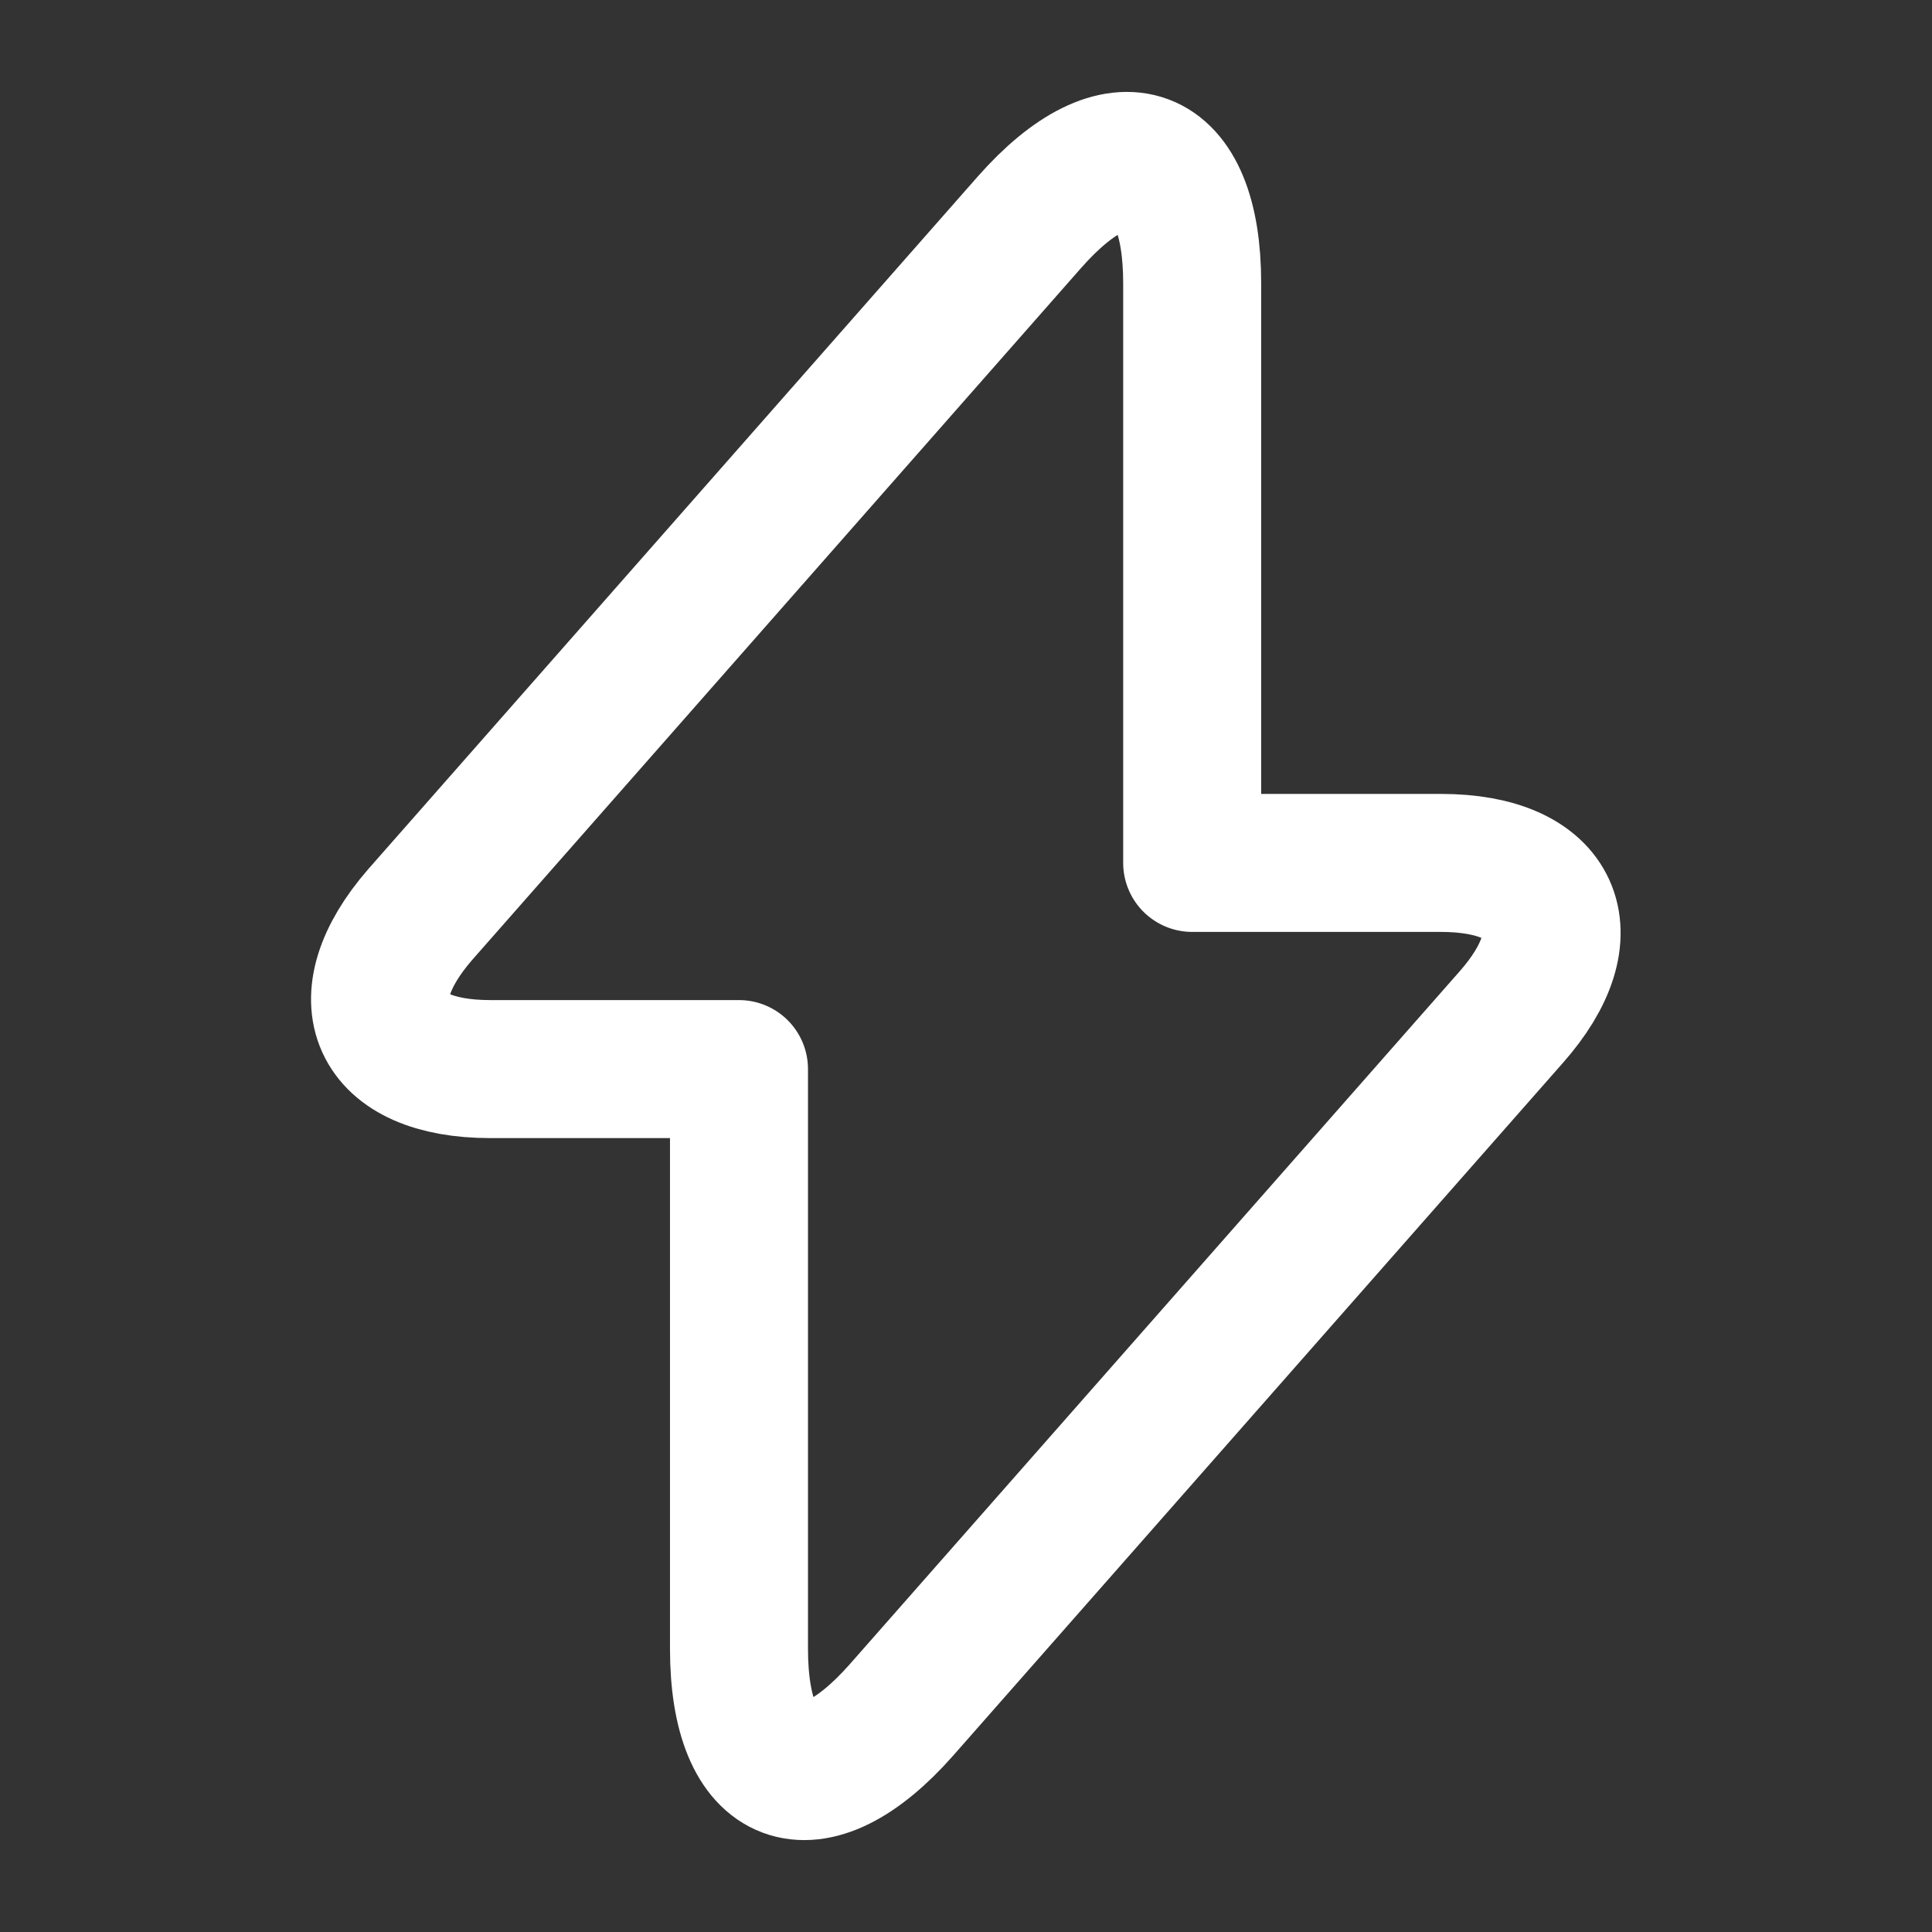 <svg width="14" height="14" viewBox="0 0 14 14" fill="none" xmlns="http://www.w3.org/2000/svg">
<rect x="0" y="0" width="14" height="14" fill="#333333" stroke="none"/>
<path d="M3.552 7.747H5.355V11.947C5.355 12.927 5.885 13.125 6.533 12.39L10.949 7.373C11.491 6.761 11.264 6.253 10.441 6.253H8.639V2.053C8.639 1.073 8.108 0.875 7.46 1.61L3.045 6.627C2.508 7.245 2.735 7.747 3.552 7.747Z" stroke="white" stroke-miterlimit="10" stroke-linecap="round" stroke-linejoin="round"/>
</svg>
